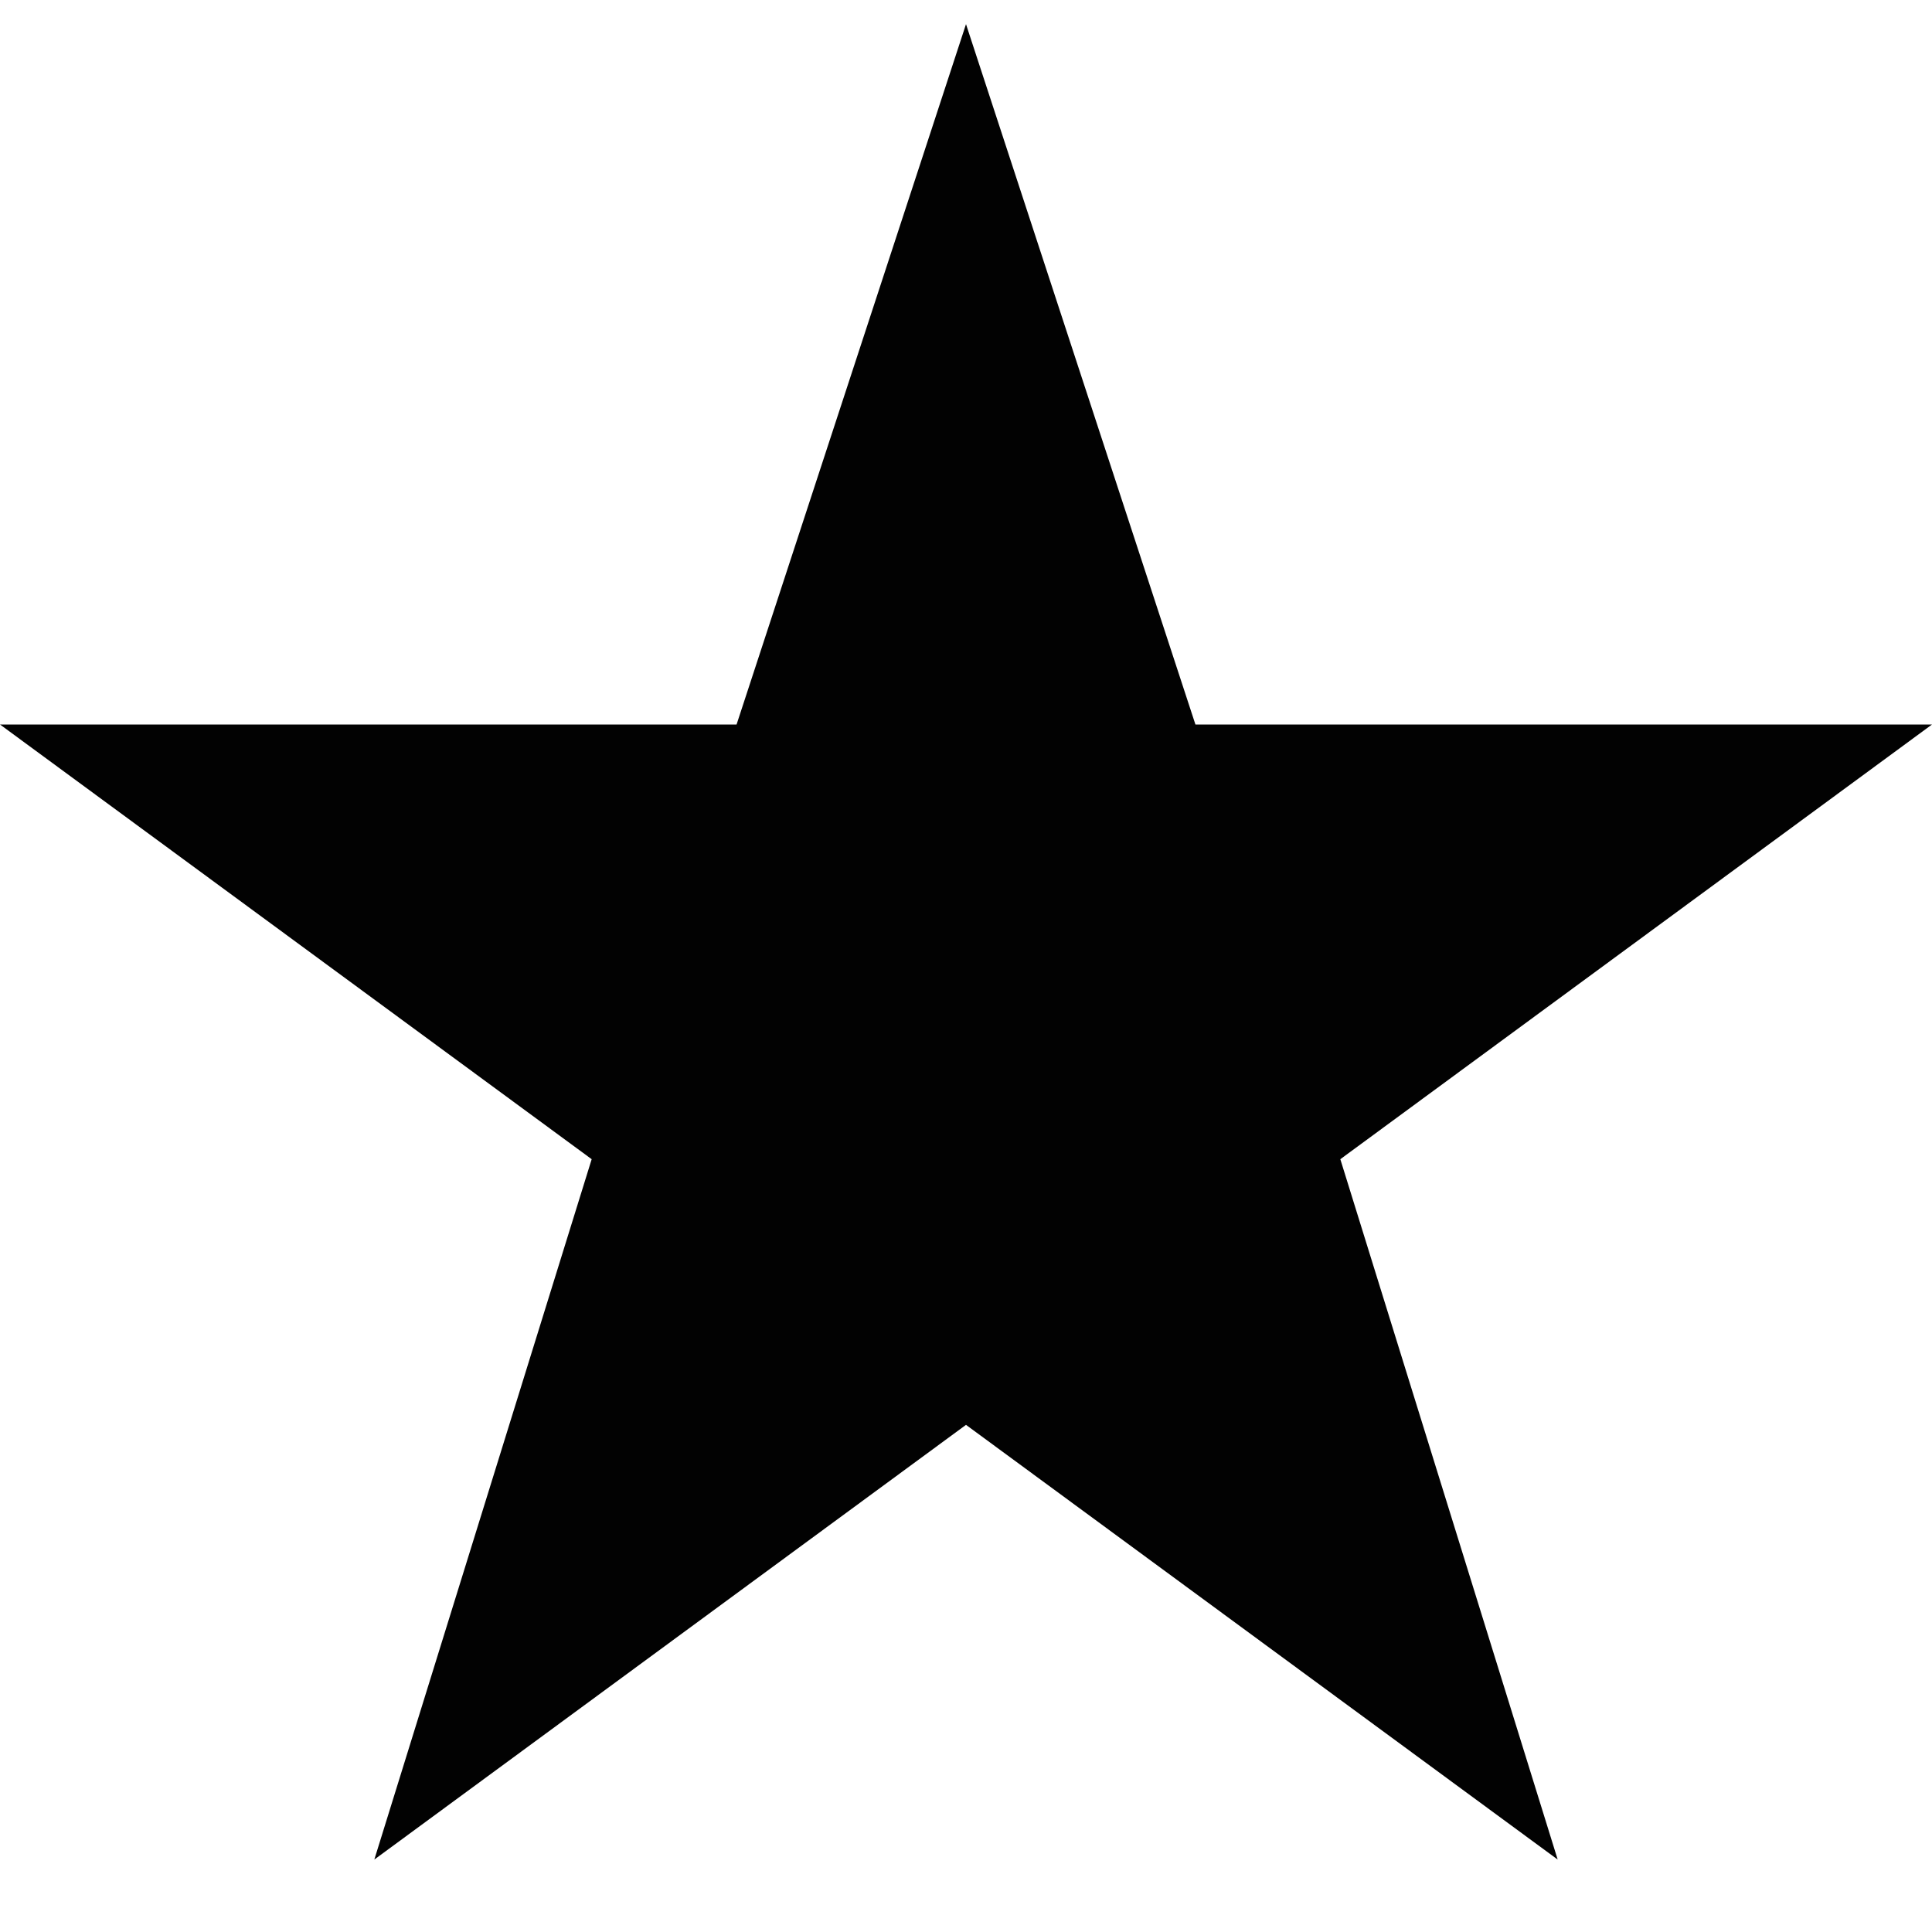 <?xml version="1.0" encoding="utf-8"?>
<!-- Generator: Adobe Illustrator 22.0.1, SVG Export Plug-In . SVG Version: 6.00 Build 0)  -->
<svg version="1.1" baseProfile="tiny" id="Layer_3" xmlns="http://www.w3.org/2000/svg" xmlns:xlink="http://www.w3.org/1999/xlink"
	 x="0px" y="0px" viewBox="0 0 16 16" xml:space="preserve">
<polygon fill="#020202" points="8,0.2 9.9,6 16,6 11.1,9.6 12.9,15.4 8,11.8 3.1,15.4 4.9,9.6 0,6 6.1,6 "/>
</svg>
